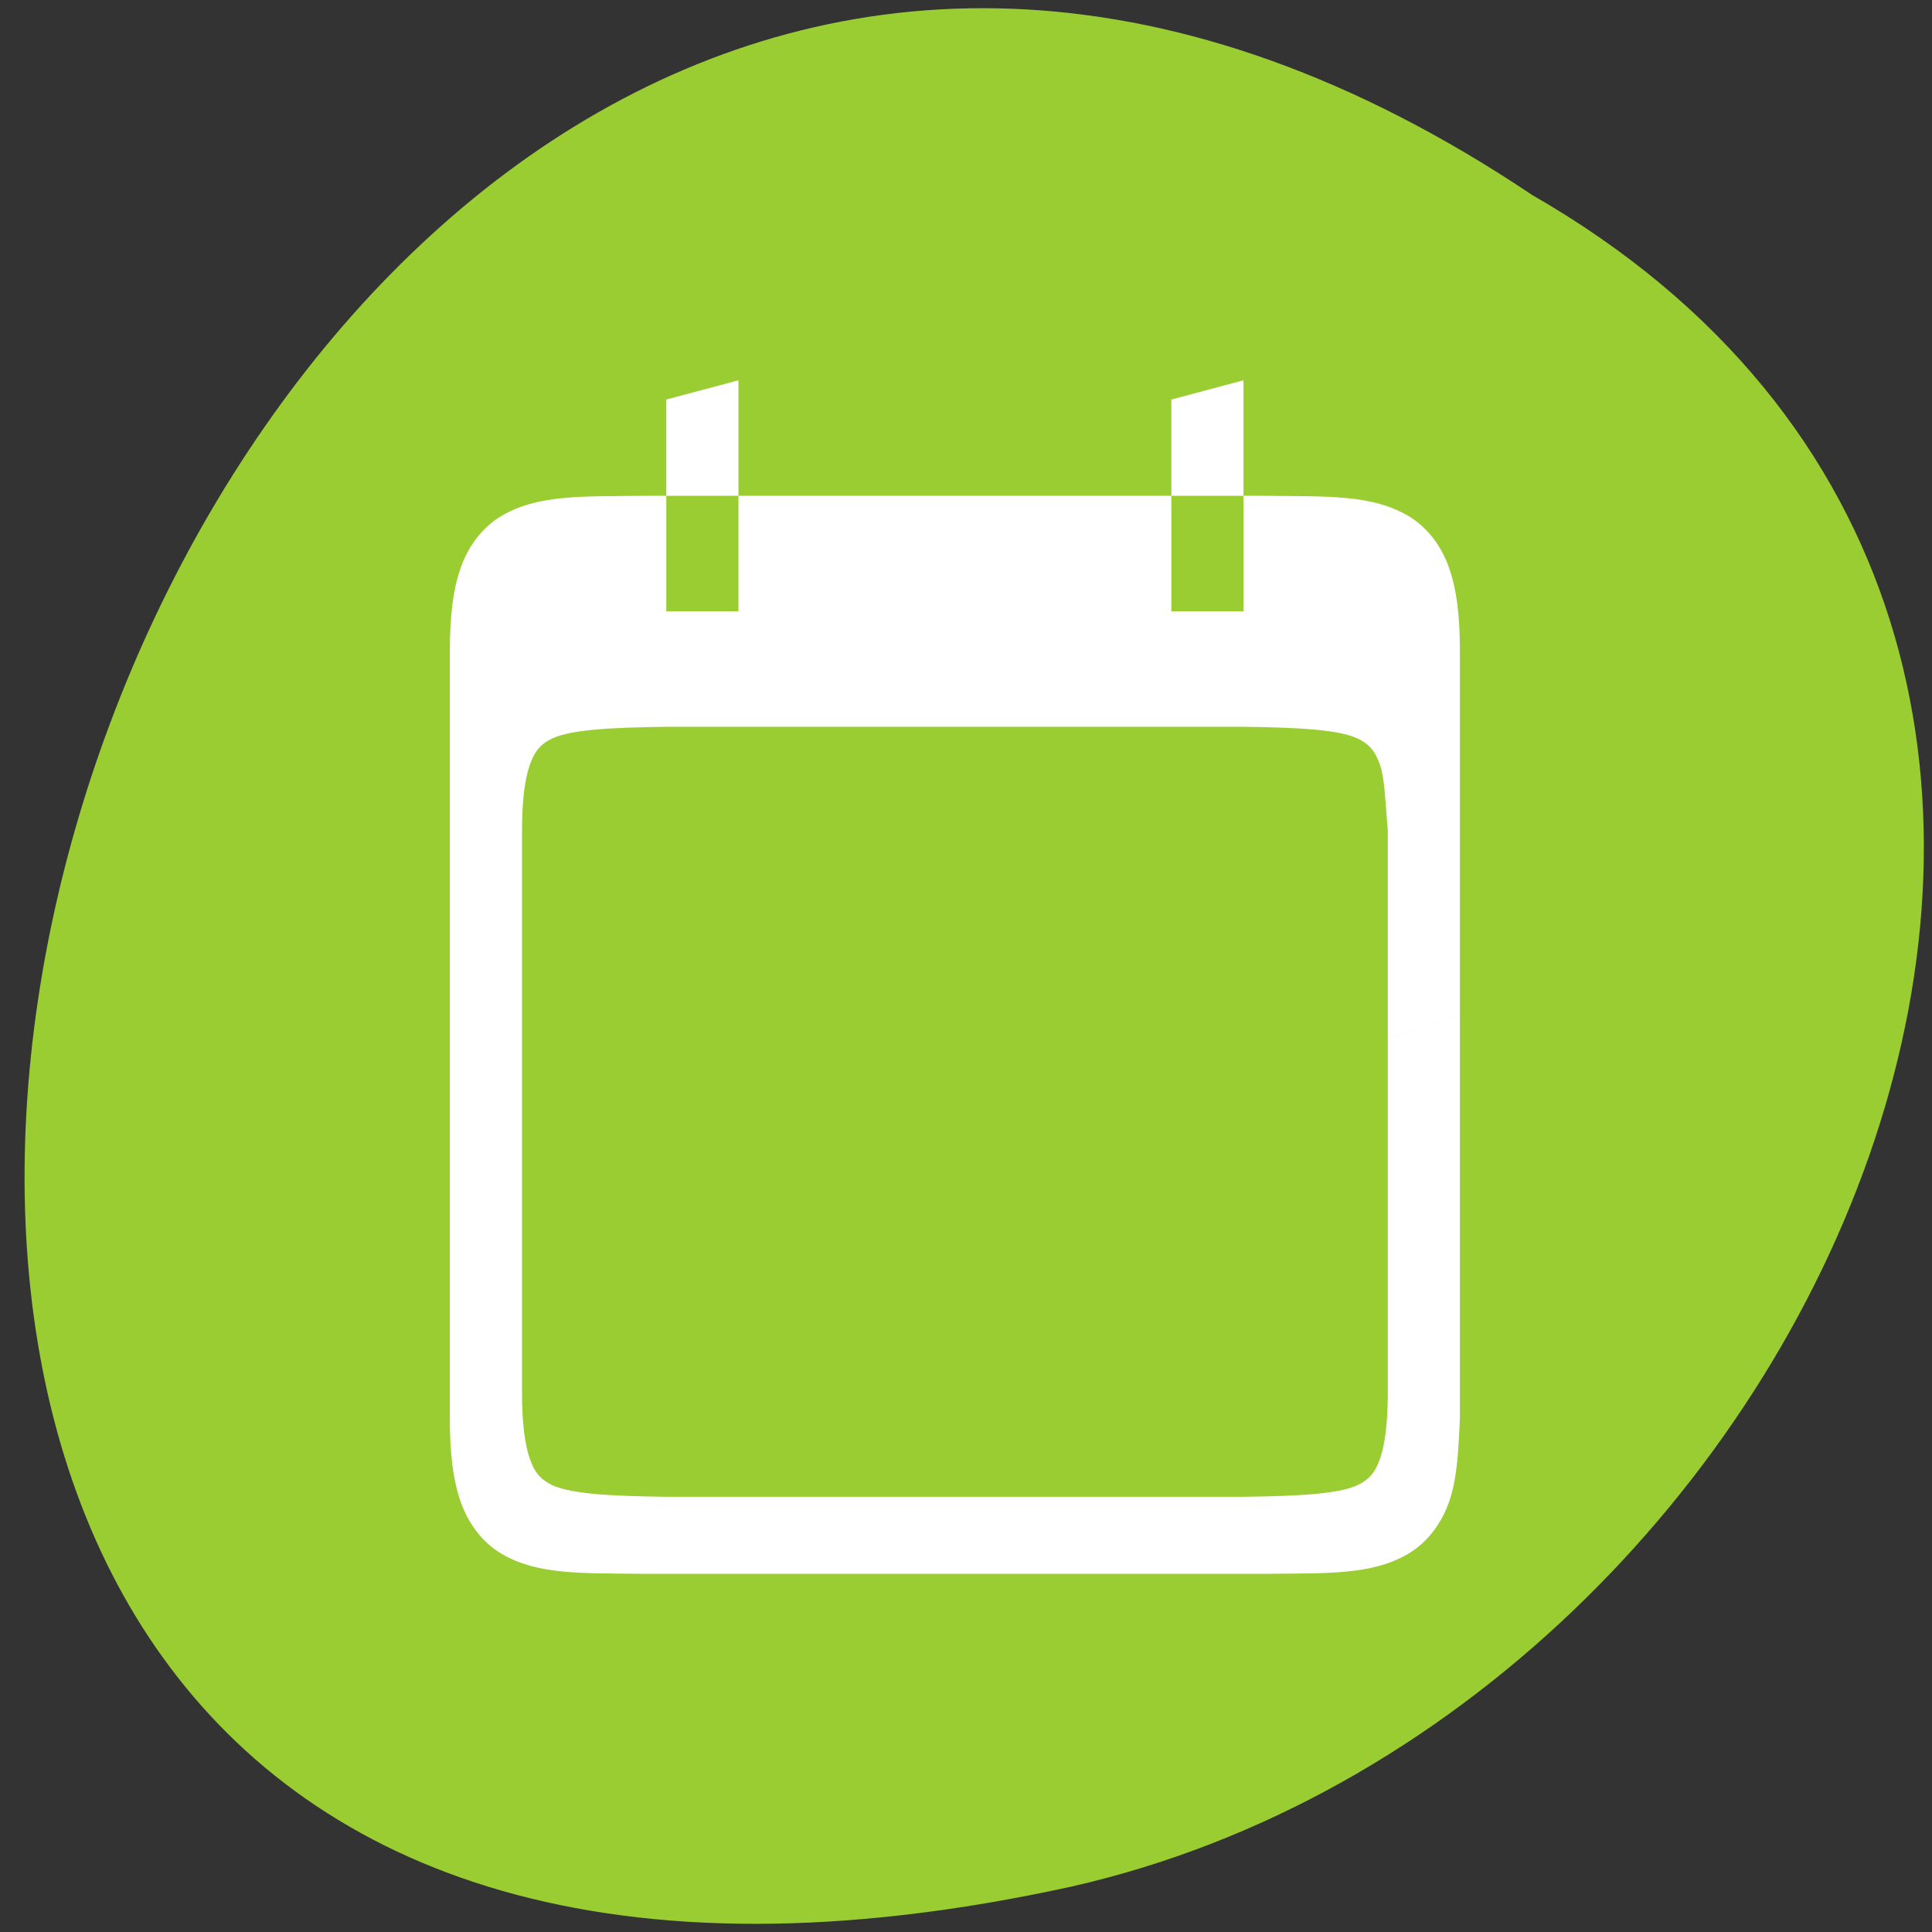 <svg xmlns="http://www.w3.org/2000/svg" viewBox="0 0 256 256"><rect x="0" y="0" width="256" height="256" fill="#333333" stroke="none"/><g transform="translate(0 -796.36)" style="color:#000"><path d="m 203.04 822.21 c -189.2 -126.87 -305.73 277.72 -61.15 224.15 101.08 -22.825 162.42 -165.97 61.15 -224.15 z" style="fill:#9acd32"/><g transform="matrix(2.39 0 0 2.551 50.05 846.75)" style="fill:#fff"><path d="M 14.783,6 C 11.386,6.039 8.9,5.92 6.867,7.041 5.851,7.602 5.048,8.55 4.603,9.734 4.158,10.918 3.998,12.322 3.998,14.097 v 18.902 20.898 c 0,1.775 0.161,3.181 0.605,4.365 0.445,1.184 1.247,2.133 2.264,2.693 2.033,1.121 4.519,1 7.916,1.041 h 0.008 16.207 18.207 0.008 c 3.397,-0.039 5.883,0.08 7.916,-1.041 1.016,-0.561 1.821,-1.509 2.266,-2.693 0.445,-1.184 0.519,-2.592 0.604,-4.365 V 32.999 l -3.998,1.199 v 18.398 c 0,1.599 -0.168,2.716 -0.432,3.418 -0.263,0.702 -0.548,1 -1.043,1.277 -0.988,0.545 -3.224,0.665 -6.625,0.705 H 47.885 30.998 16.115 16.099 C 12.697,57.956 10.463,57.836 9.474,57.291 8.979,57.018 8.694,56.715 8.431,56.014 8.168,55.312 7.999,54.196 7.999,52.596 V 34.198 23.397 c 0,-1.599 0.168,-2.716 0.432,-3.418 0.263,-0.702 0.548,-1 1.043,-1.277 0.99,-0.546 3.229,-0.666 6.641,-0.705 H 30.998 47.9 c 3.401,0.04 5.637,0.16 6.625,0.705 0.495,0.273 0.78,0.575 1.043,1.277 0.263,0.702 0.284,1.825 0.432,3.418 v 10.799 l 3.998,-1.199 v -18.9 c 0,-1.775 -0.159,-3.179 -0.604,-4.363 C 58.949,8.55 58.145,7.601 57.128,7.041 55.095,5.92 52.609,6.041 49.212,6 h -0.008 -0.006 -1.199 v 5.998 h -4 V 6 h -24 v 5.998 h -4 V 6 H 14.798 14.79 14.782 z"/><path d="m 20,0 -4,1 0,5 4,0 0,-6 z m 28,0 -4,1 0,5 4,0 0,-6 z"/></g></g></svg>